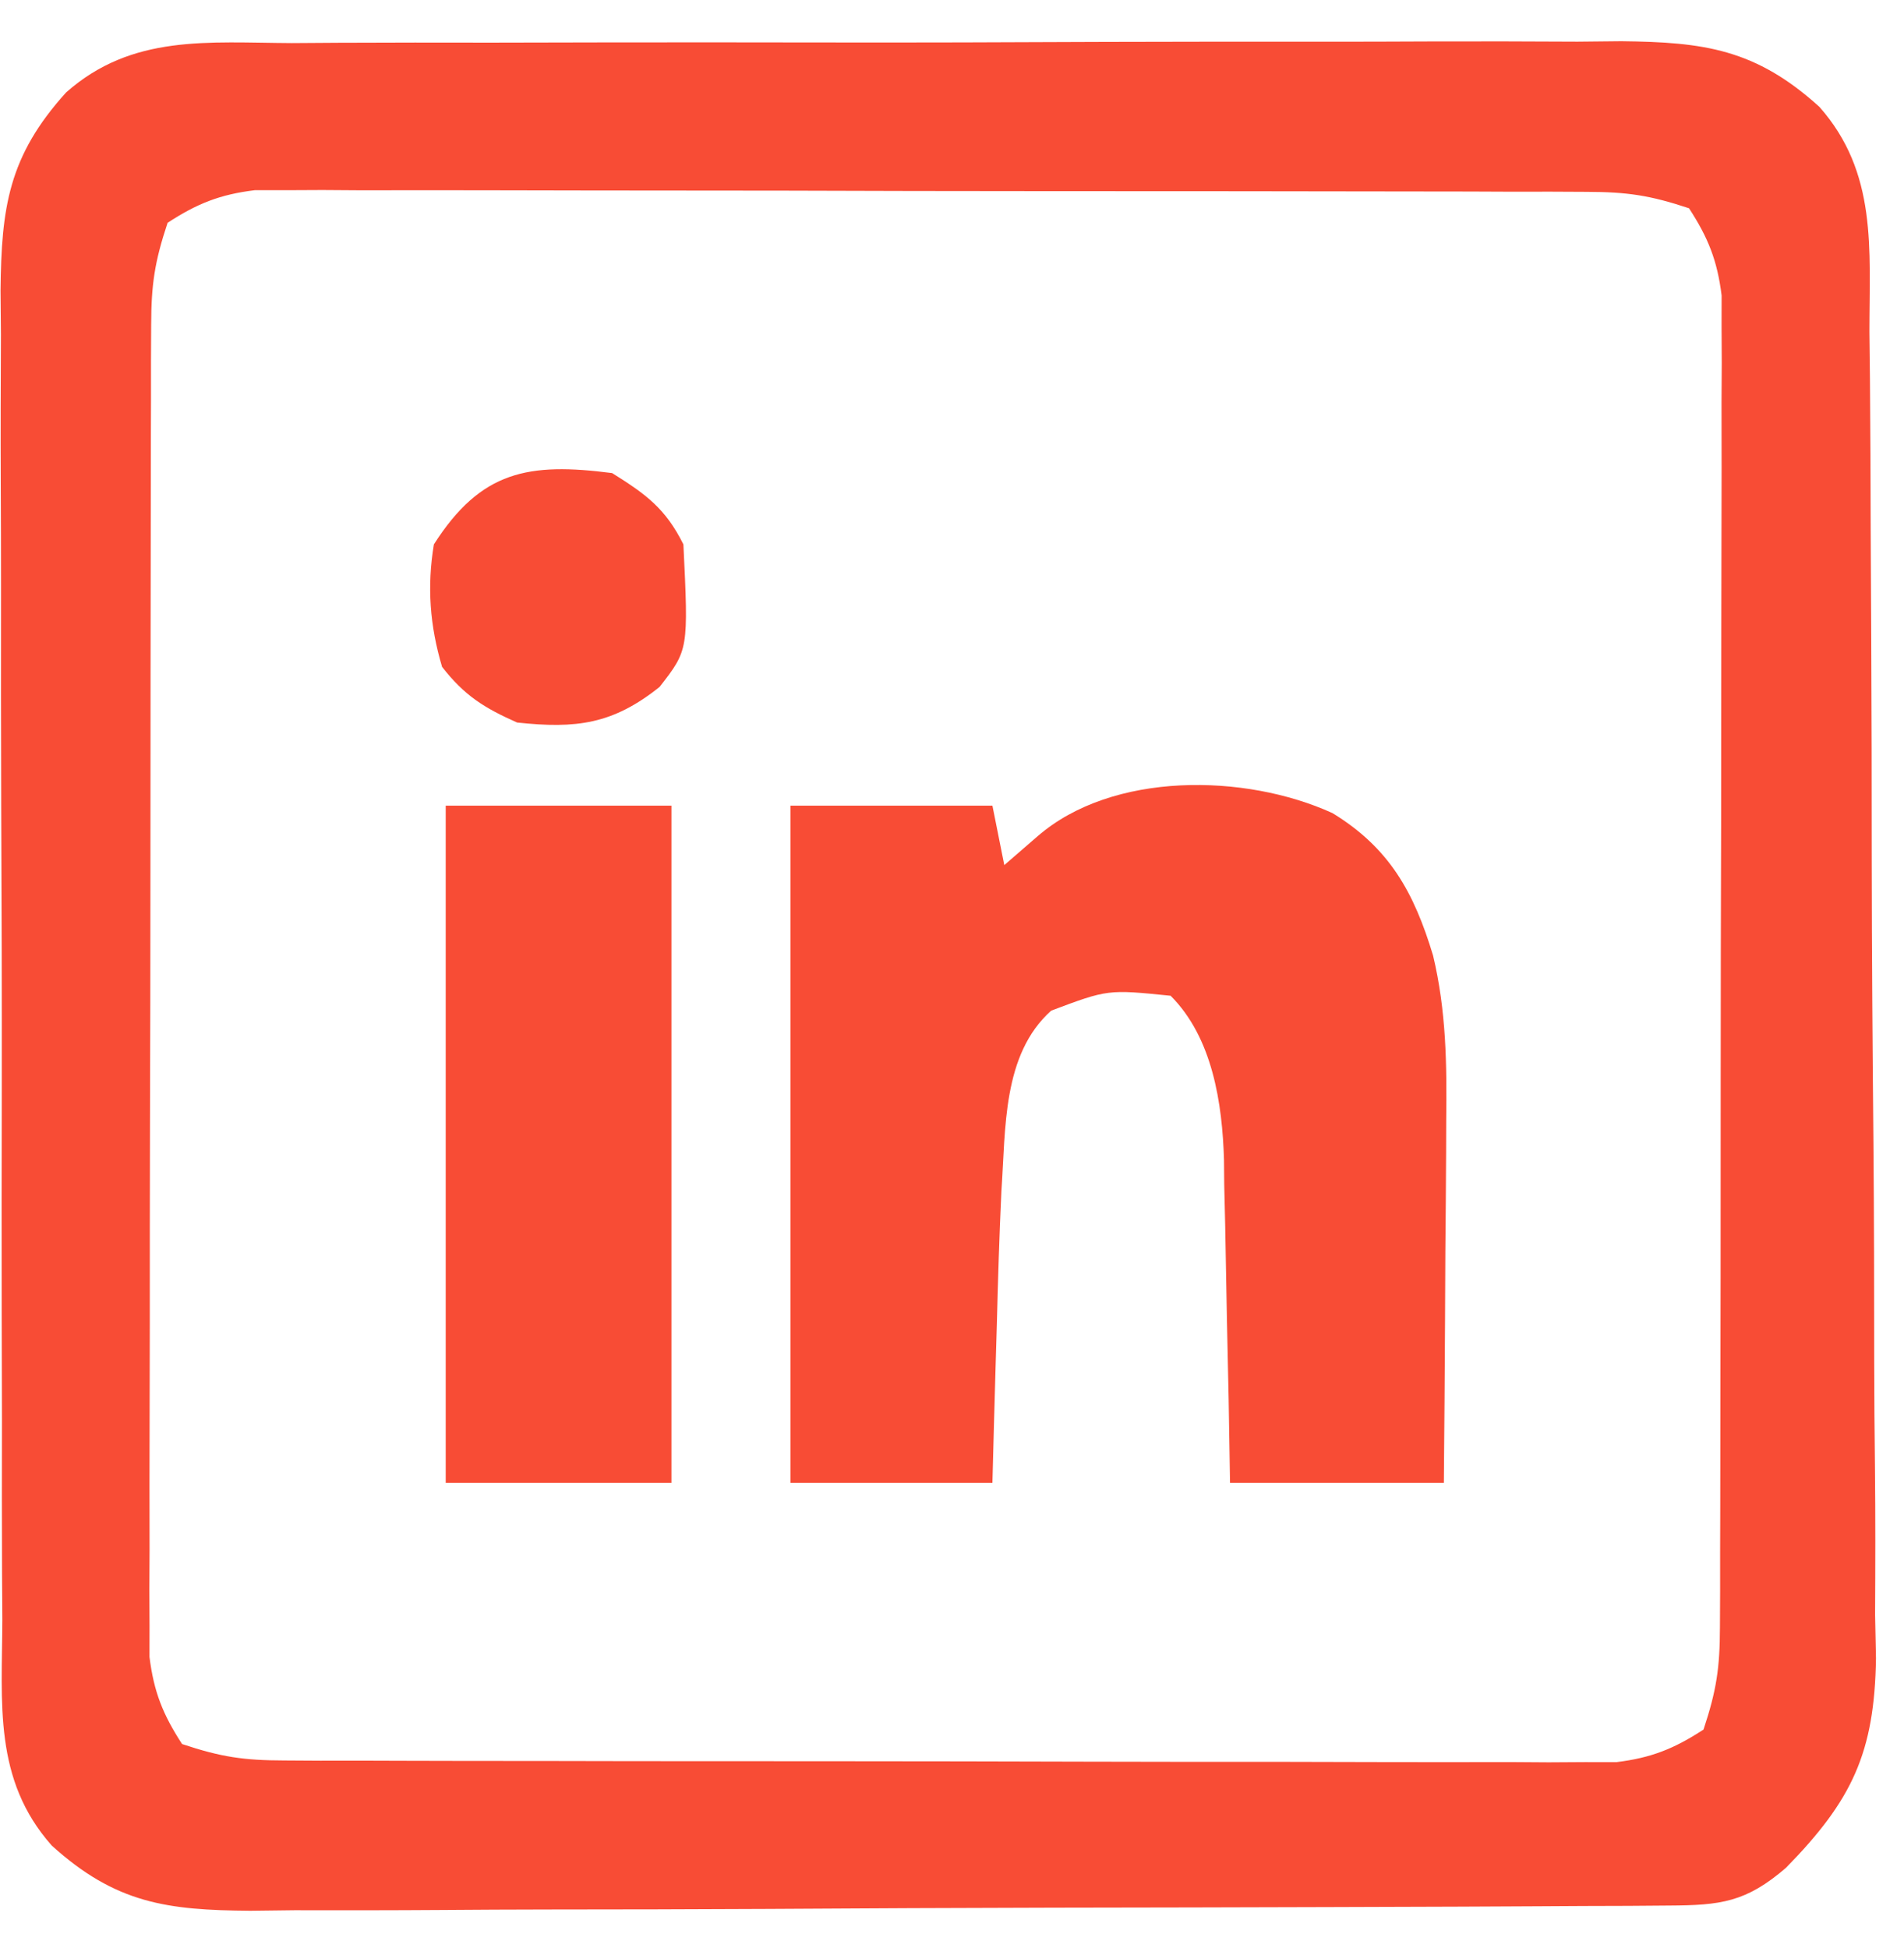 <svg width="43" height="44" viewBox="0 0 43 44" fill="none" xmlns="http://www.w3.org/2000/svg">
<path d="M6.589 0.973C6.938 0.97 7.286 0.968 7.645 0.966C8.795 0.96 9.945 0.961 11.095 0.963C11.895 0.961 12.695 0.96 13.495 0.958C15.172 0.955 16.849 0.956 18.525 0.959C20.674 0.963 22.822 0.956 24.97 0.946C26.622 0.94 28.274 0.941 29.926 0.942C30.718 0.942 31.511 0.94 32.303 0.936C33.41 0.932 34.517 0.935 35.625 0.941C35.952 0.937 36.279 0.934 36.616 0.931C38.482 0.951 39.648 1.107 41.09 2.414C42.403 3.901 42.219 5.617 42.219 7.498C42.225 8.019 42.225 8.019 42.231 8.55C42.242 9.698 42.245 10.845 42.248 11.992C42.252 12.79 42.256 13.589 42.26 14.387C42.268 16.061 42.271 17.735 42.271 19.409C42.273 21.551 42.29 23.693 42.31 25.836C42.324 27.485 42.327 29.134 42.327 30.784C42.329 31.573 42.334 32.363 42.344 33.153C42.356 34.259 42.353 35.364 42.347 36.47C42.354 36.795 42.361 37.119 42.367 37.454C42.335 39.586 41.83 40.659 40.336 42.185C39.433 42.964 38.86 43.033 37.694 43.039C37.243 43.043 37.243 43.043 36.782 43.046C36.451 43.047 36.12 43.048 35.779 43.049C35.431 43.051 35.083 43.053 34.724 43.055C33.569 43.062 32.413 43.066 31.258 43.069C30.863 43.07 30.469 43.072 30.063 43.073C27.977 43.08 25.892 43.084 23.806 43.087C21.65 43.091 19.494 43.102 17.338 43.115C15.681 43.124 14.025 43.127 12.369 43.128C11.574 43.129 10.779 43.133 9.984 43.139C8.872 43.147 7.76 43.147 6.647 43.145C6.155 43.151 6.155 43.151 5.652 43.157C3.781 43.143 2.613 42.994 1.167 41.682C-0.151 40.193 0.045 38.472 0.053 36.587C0.051 36.239 0.049 35.891 0.046 35.532C0.04 34.382 0.042 33.231 0.044 32.081C0.042 31.281 0.04 30.481 0.038 29.681C0.035 28.004 0.036 26.328 0.04 24.651C0.043 22.503 0.037 20.355 0.027 18.206C0.021 16.554 0.021 14.902 0.023 13.25C0.023 12.458 0.021 11.666 0.017 10.874C0.012 9.766 0.016 8.659 0.021 7.551C0.018 7.224 0.015 6.897 0.012 6.56C0.032 4.694 0.188 3.529 1.494 2.087C2.984 0.768 4.704 0.964 6.589 0.973ZM3.785 5.032C3.49 5.918 3.416 6.43 3.414 7.34C3.413 7.609 3.411 7.879 3.41 8.156C3.41 8.45 3.41 8.745 3.41 9.048C3.409 9.359 3.408 9.67 3.407 9.99C3.404 11.019 3.403 12.049 3.403 13.078C3.402 13.793 3.401 14.507 3.4 15.222C3.398 16.72 3.397 18.218 3.397 19.717C3.397 21.639 3.393 23.56 3.387 25.482C3.383 26.958 3.383 28.433 3.383 29.909C3.383 30.618 3.381 31.326 3.379 32.035C3.375 33.025 3.376 34.015 3.378 35.005C3.377 35.299 3.375 35.593 3.373 35.895C3.374 36.166 3.376 36.436 3.377 36.714C3.377 36.948 3.377 37.182 3.376 37.423C3.474 38.212 3.679 38.725 4.112 39.391C4.999 39.687 5.511 39.76 6.421 39.762C6.69 39.764 6.959 39.765 7.237 39.767C7.531 39.766 7.825 39.766 8.129 39.766C8.595 39.768 8.595 39.768 9.07 39.769C10.1 39.773 11.129 39.773 12.159 39.773C12.873 39.775 13.588 39.776 14.302 39.777C15.801 39.779 17.299 39.779 18.797 39.779C20.719 39.779 22.641 39.784 24.562 39.789C26.038 39.793 27.514 39.794 28.99 39.793C29.698 39.794 30.407 39.795 31.116 39.798C32.106 39.801 33.096 39.8 34.086 39.798C34.38 39.8 34.673 39.802 34.976 39.804C35.246 39.802 35.516 39.801 35.795 39.799C36.029 39.8 36.263 39.8 36.504 39.8C37.293 39.703 37.806 39.498 38.472 39.064C38.767 38.177 38.841 37.666 38.843 36.756C38.844 36.486 38.846 36.217 38.847 35.94C38.847 35.645 38.847 35.351 38.847 35.048C38.848 34.737 38.849 34.426 38.85 34.106C38.853 33.076 38.854 32.047 38.854 31.017C38.855 30.303 38.856 29.588 38.858 28.874C38.859 27.376 38.86 25.877 38.86 24.379C38.86 22.457 38.864 20.535 38.87 18.614C38.873 17.138 38.874 15.662 38.874 14.187C38.874 13.478 38.876 12.769 38.878 12.061C38.882 11.071 38.881 10.08 38.879 9.09C38.88 8.797 38.882 8.503 38.884 8.2C38.883 7.93 38.882 7.66 38.88 7.382C38.88 7.148 38.88 6.914 38.881 6.673C38.783 5.883 38.578 5.37 38.145 4.704C37.258 4.409 36.746 4.336 35.836 4.333C35.567 4.332 35.298 4.331 35.02 4.329C34.726 4.329 34.432 4.329 34.129 4.33C33.818 4.329 33.507 4.327 33.187 4.326C32.157 4.323 31.128 4.323 30.098 4.322C29.384 4.321 28.669 4.32 27.955 4.319C26.456 4.317 24.958 4.316 23.459 4.317C21.538 4.317 19.616 4.312 17.695 4.306C16.219 4.303 14.743 4.302 13.267 4.302C12.559 4.302 11.85 4.301 11.141 4.298C10.151 4.295 9.161 4.296 8.171 4.298C7.73 4.295 7.73 4.295 7.281 4.292C7.011 4.293 6.741 4.295 6.462 4.296C6.228 4.296 5.994 4.296 5.753 4.296C4.964 4.393 4.451 4.598 3.785 5.032Z" fill="#F84C35"/>
<path d="M30.093 18.365C31.379 19.151 31.933 20.153 32.364 21.58C32.663 22.831 32.677 24.035 32.661 25.316C32.66 25.551 32.659 25.786 32.659 26.029C32.656 26.772 32.649 27.515 32.642 28.259C32.639 28.766 32.637 29.273 32.635 29.781C32.629 31.017 32.619 32.254 32.608 33.491C31.015 33.491 29.421 33.491 27.779 33.491C27.764 32.565 27.764 32.565 27.748 31.62C27.736 31.017 27.722 30.414 27.709 29.811C27.7 29.395 27.692 28.978 27.686 28.561C27.677 27.96 27.663 27.358 27.648 26.757C27.646 26.573 27.645 26.389 27.643 26.2C27.605 24.925 27.387 23.44 26.437 22.49C25.019 22.346 25.019 22.346 23.739 22.827C22.633 23.821 22.715 25.494 22.616 26.901C22.569 27.901 22.538 28.901 22.513 29.902C22.503 30.248 22.493 30.595 22.482 30.951C22.457 31.798 22.435 32.644 22.413 33.491C20.908 33.491 19.402 33.491 17.852 33.491C17.852 28.444 17.852 23.397 17.852 18.197C19.357 18.197 20.862 18.197 22.413 18.197C22.501 18.64 22.59 19.083 22.681 19.539C22.93 19.323 23.179 19.107 23.436 18.885C25.12 17.425 28.114 17.463 30.093 18.365Z" fill="#F84C35"/>
<path d="M10.066 18.197C11.749 18.197 13.431 18.197 15.164 18.197C15.164 23.244 15.164 28.291 15.164 33.491C13.482 33.491 11.8 33.491 10.066 33.491C10.066 28.444 10.066 23.397 10.066 18.197Z" fill="#F84C35"/>
<path d="M13.824 10.685C14.594 11.166 15.029 11.485 15.434 12.295C15.549 14.676 15.549 14.676 14.897 15.514C13.84 16.36 13.011 16.462 11.678 16.319C10.929 15.987 10.485 15.706 9.984 15.062C9.707 14.132 9.641 13.247 9.799 12.295C10.863 10.629 11.939 10.441 13.824 10.685Z" fill="#F84C35"/>
</svg>
